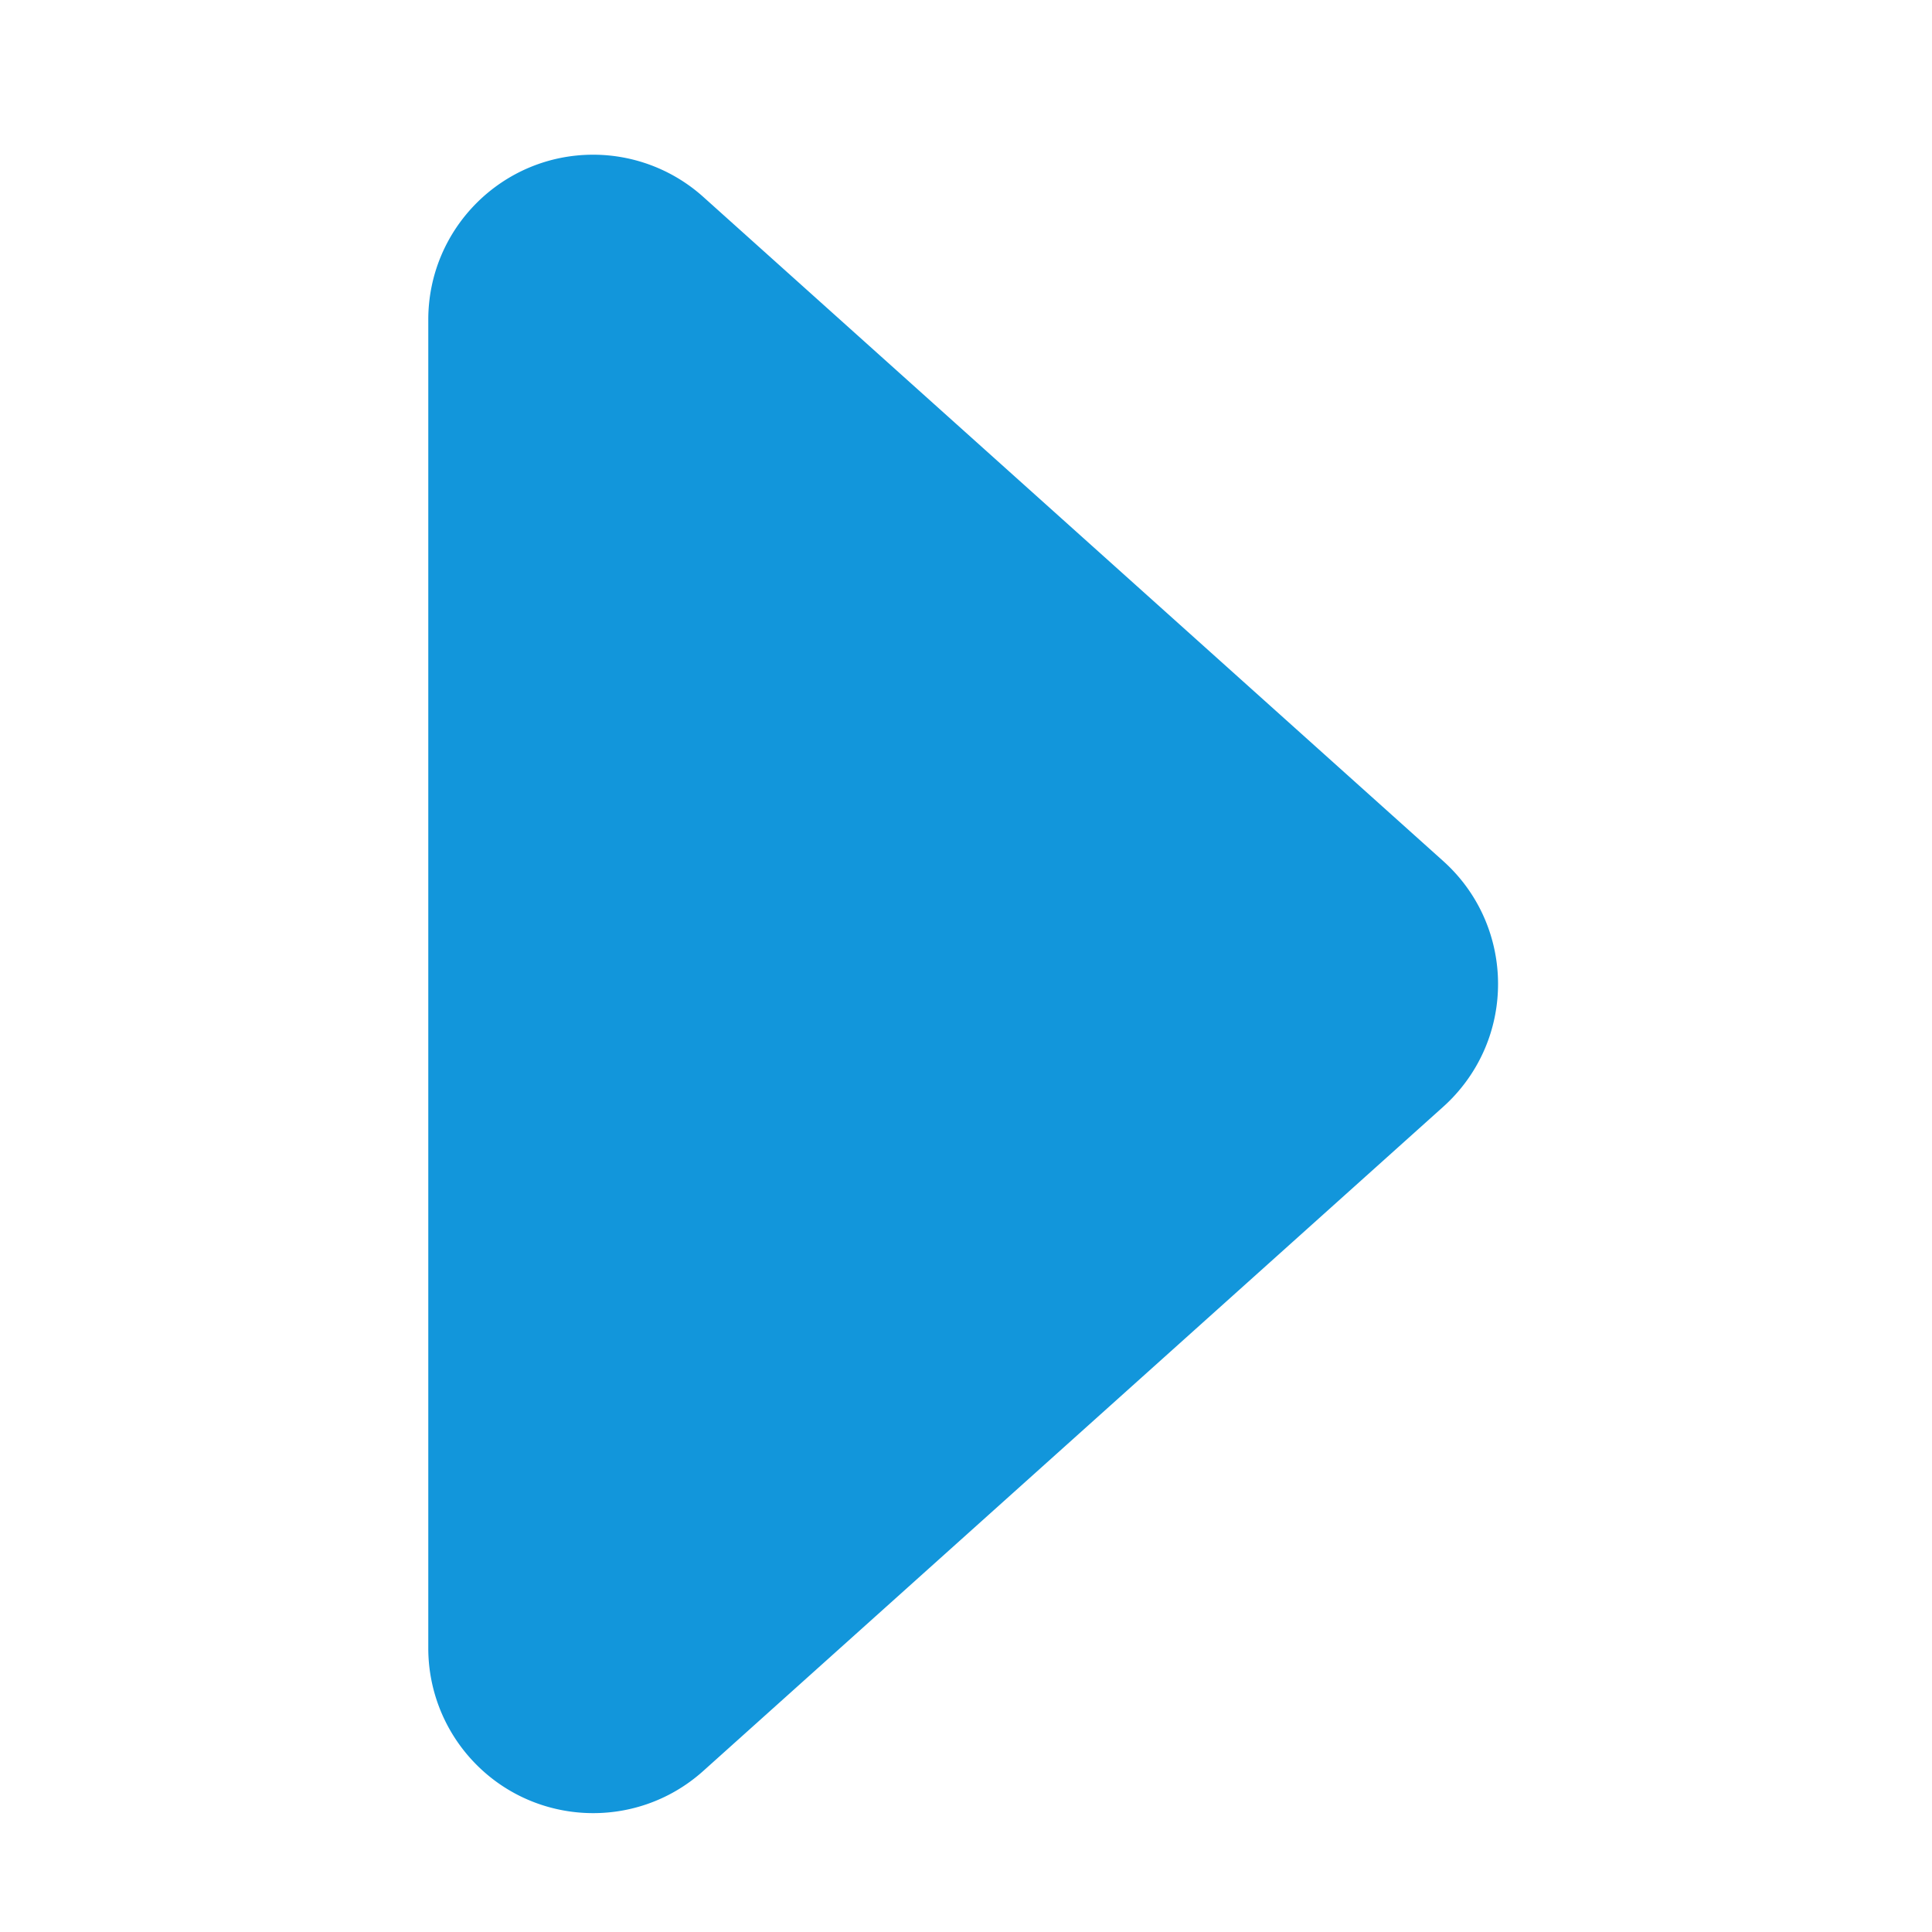 <?xml version="1.0" standalone="no"?><!DOCTYPE svg PUBLIC "-//W3C//DTD SVG 1.1//EN" "http://www.w3.org/Graphics/SVG/1.1/DTD/svg11.dtd"><svg t="1729253563393" class="icon" viewBox="0 0 1024 1024" version="1.1" xmlns="http://www.w3.org/2000/svg" p-id="4904" xmlns:xlink="http://www.w3.org/1999/xlink" width="200" height="200"><path d="M764.963 456.406L372.737 104.35A87.354 87.354 0 0 0 314.387 82C266.123 82 227 121.15 227 169.444v704.111a87.476 87.476 0 0 0 22.336 58.39c32.226 35.95 87.474 38.951 123.4 6.704l392.227-352.056a87.415 87.415 0 0 0 6.7-6.705c32.227-35.95 29.227-91.235-6.7-123.482z" fill="#1296db" p-id="4905"></path></svg>